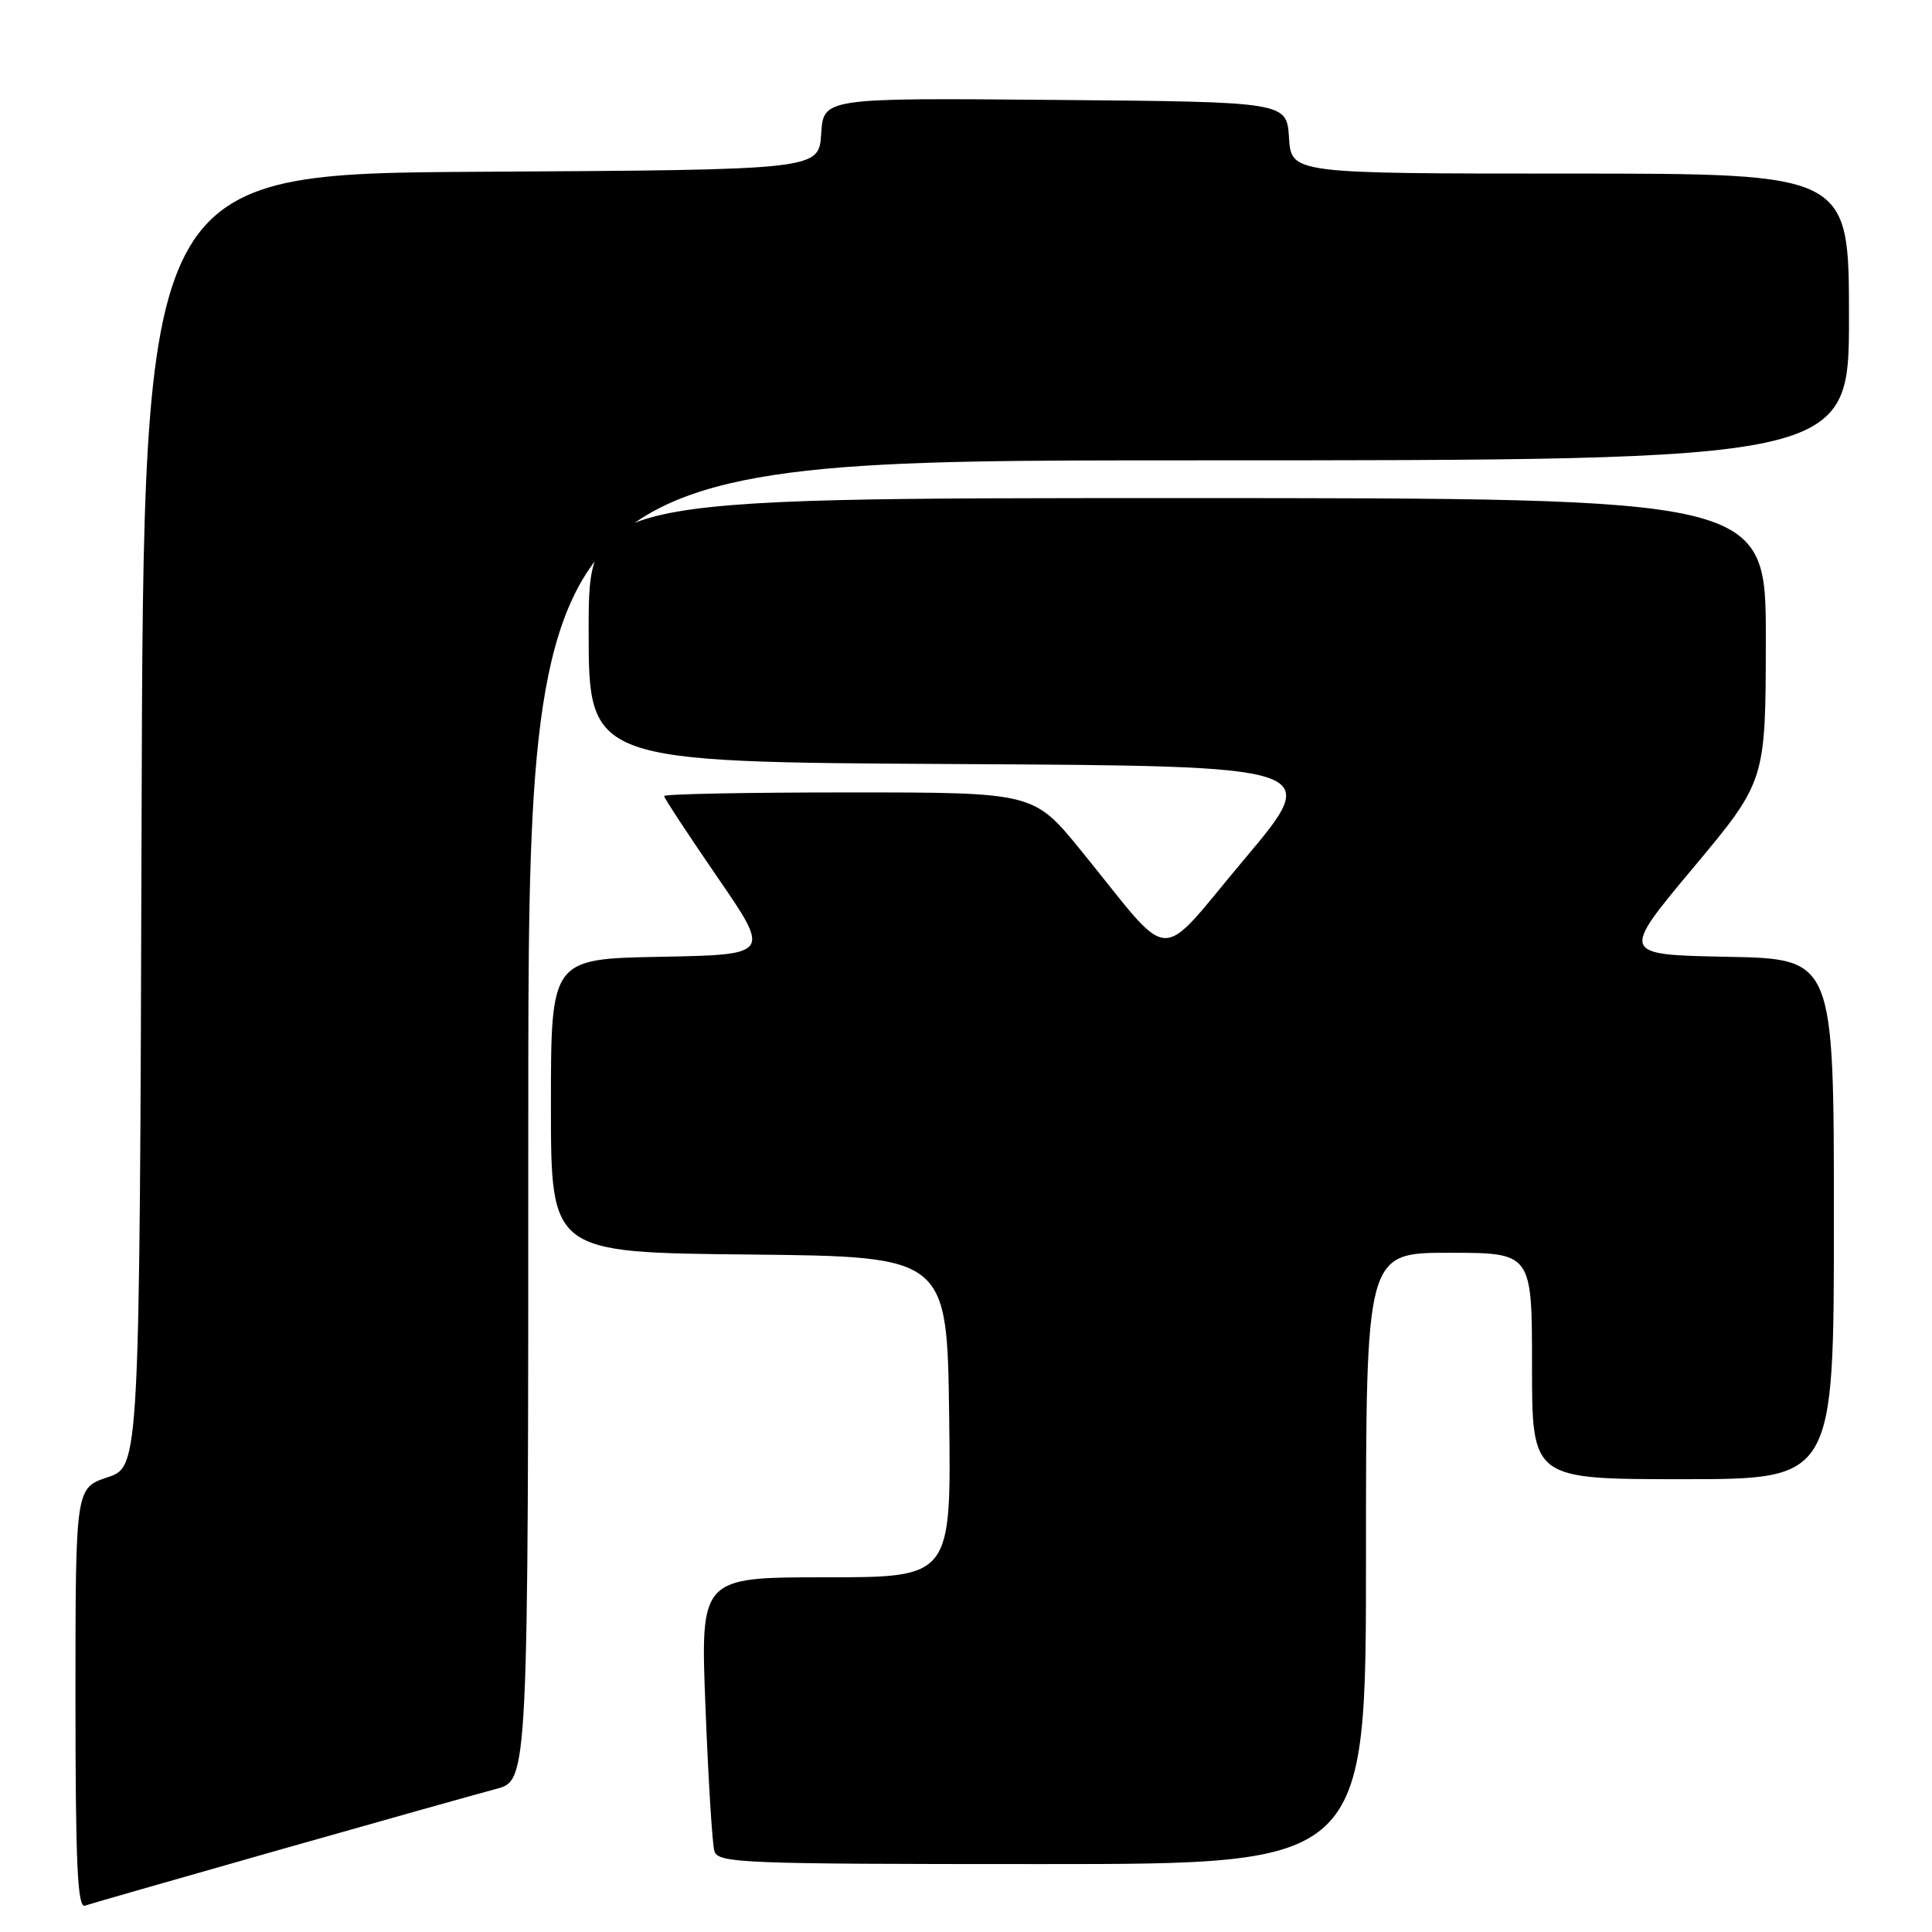 <?xml version="1.0" encoding="UTF-8" standalone="no"?>
<!DOCTYPE svg PUBLIC "-//W3C//DTD SVG 1.1//EN" "http://www.w3.org/Graphics/SVG/1.1/DTD/svg11.dtd" >
<svg xmlns="http://www.w3.org/2000/svg" xmlns:xlink="http://www.w3.org/1999/xlink" version="1.1" viewBox="0 0 256 256">
 <g >
 <path fill="currentColor"
d=" M 37.00 245.12 C 50.48 241.29 63.41 237.66 65.75 237.04 C 70.00 235.92 70.00 235.92 70.00 148.46 C 70.00 61.00 70.00 61.00 157.50 61.00 C 245.00 61.00 245.00 61.00 245.00 42.00 C 245.00 23.00 245.00 23.00 208.05 23.00 C 171.11 23.00 171.11 23.00 170.80 18.25 C 170.50 13.50 170.50 13.50 139.81 13.24 C 109.11 12.97 109.11 12.97 108.81 17.74 C 108.50 22.50 108.50 22.50 63.76 22.76 C 19.01 23.02 19.01 23.02 18.76 108.68 C 18.50 194.33 18.50 194.33 14.25 195.75 C 10.00 197.17 10.00 197.17 10.00 225.05 C 10.00 246.92 10.27 252.84 11.25 252.51 C 11.94 252.27 23.52 248.95 37.00 245.12 Z  M 181.00 206.50 C 181.00 166.00 181.00 166.00 192.00 166.00 C 203.00 166.00 203.00 166.00 203.00 181.00 C 203.00 196.00 203.00 196.00 223.00 196.00 C 243.00 196.00 243.00 196.00 243.00 161.53 C 243.00 127.05 243.00 127.05 228.87 126.78 C 214.74 126.50 214.74 126.50 224.35 115.00 C 233.96 103.50 233.96 103.50 233.98 84.75 C 234.00 66.00 234.00 66.00 156.00 66.00 C 78.00 66.00 78.00 66.00 78.00 83.49 C 78.00 100.98 78.00 100.98 126.64 101.24 C 175.27 101.50 175.27 101.50 164.90 113.83 C 153.05 127.90 155.72 128.04 143.24 112.70 C 136.97 105.00 136.97 105.00 112.49 105.00 C 99.02 105.00 88.00 105.21 88.00 105.48 C 88.00 105.74 91.18 110.58 95.06 116.23 C 102.12 126.50 102.12 126.50 87.56 126.78 C 73.00 127.05 73.00 127.05 73.00 146.51 C 73.00 165.97 73.00 165.97 99.25 166.23 C 125.50 166.50 125.50 166.50 125.77 187.75 C 126.04 209.00 126.04 209.00 109.42 209.00 C 92.80 209.00 92.80 209.00 93.48 226.25 C 93.85 235.74 94.38 244.29 94.65 245.25 C 95.10 246.88 98.03 247.00 138.07 247.00 C 181.00 247.00 181.00 247.00 181.00 206.50 Z "/>
</g>
</svg>